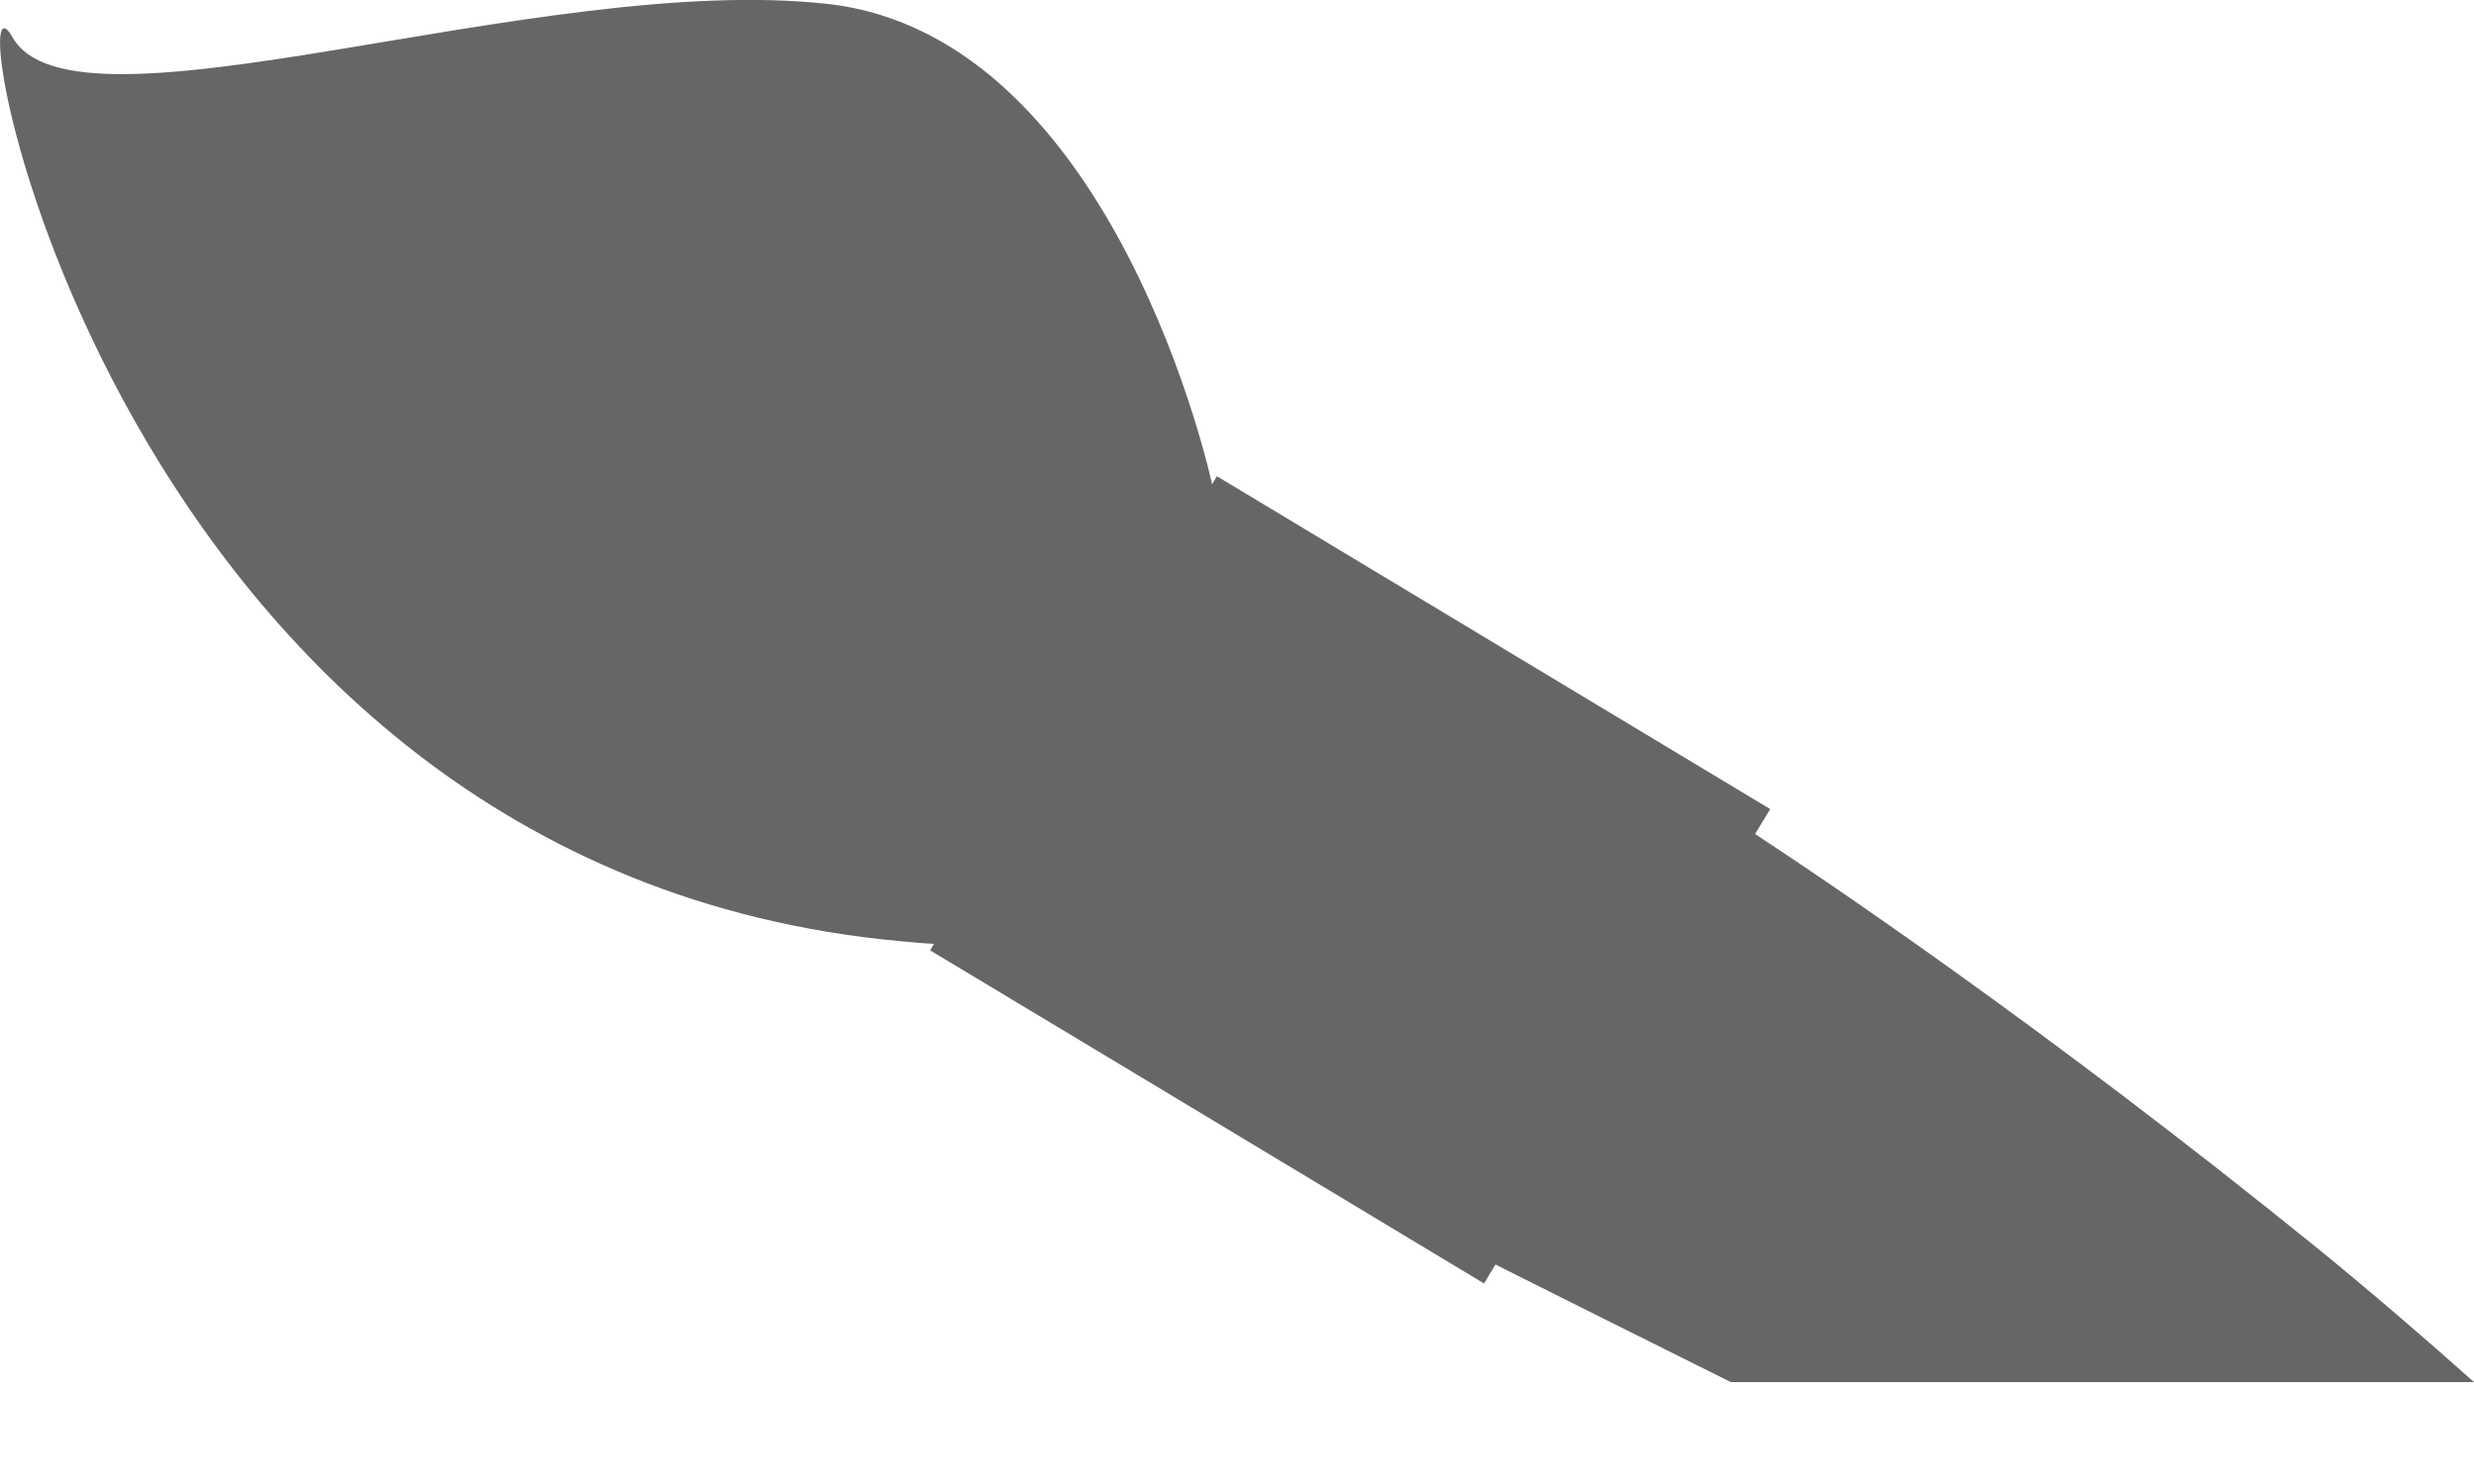 <svg width="15" height="9" viewBox="0 0 15 9" fill="none" xmlns="http://www.w3.org/2000/svg">
<path d="M15 8.382C14.689 8.104 14.368 7.829 14.048 7.568C12.385 6.221 11.043 5.322 10.641 5.058L10.733 4.907L7.378 2.888L7.349 2.937C7.349 2.937 6.769 0.221 5.019 0.024C3.271 -0.172 0.455 0.896 0.076 0.226C-0.304 -0.444 0.633 5.267 5.46 5.708C5.529 5.715 5.598 5.721 5.663 5.724L5.64 5.764L6.76 6.437L8.998 7.784L9.067 7.669C9.266 7.77 9.793 8.032 10.494 8.382H15Z" fill="black" fill-opacity="0.6"/>
</svg>
